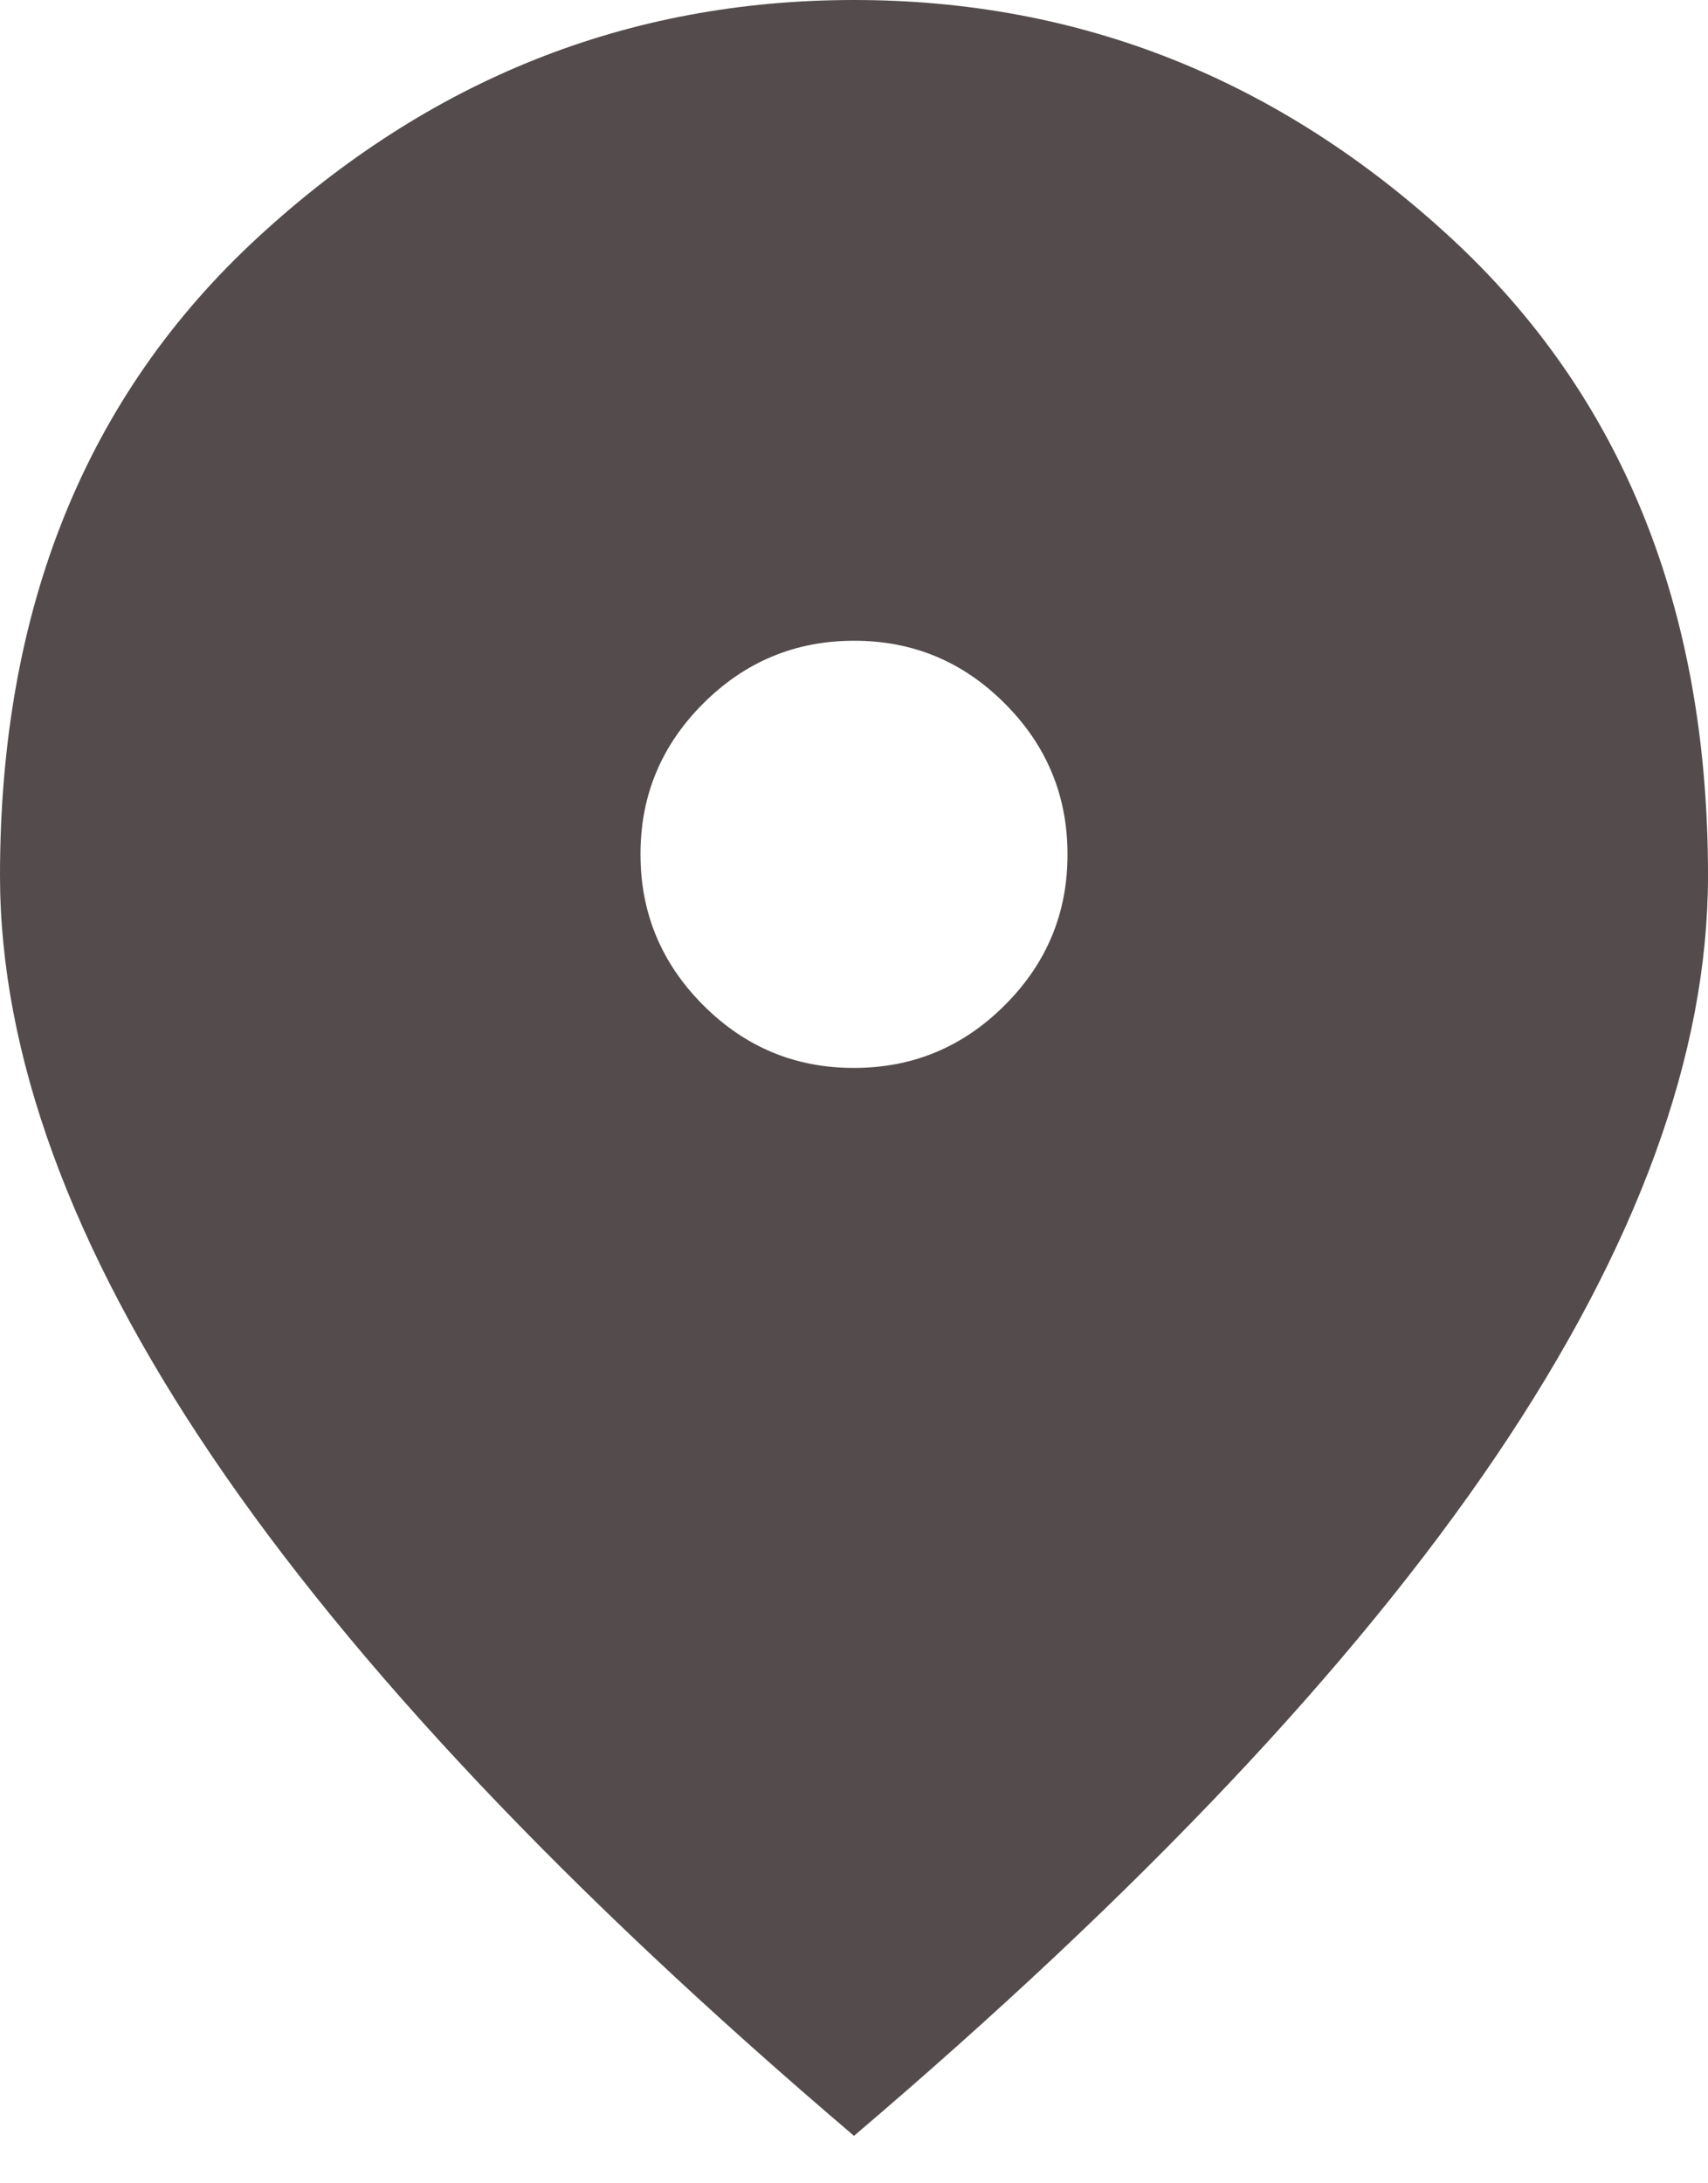 <svg width="18" height="23" viewBox="0 0 18 23" fill="none" xmlns="http://www.w3.org/2000/svg">
<path d="M9 11.25C9.619 11.25 10.149 11.03 10.59 10.588C11.031 10.148 11.251 9.618 11.25 9C11.25 8.381 11.03 7.851 10.588 7.41C10.148 6.969 9.618 6.749 9 6.75C8.381 6.75 7.851 6.971 7.41 7.412C6.969 7.853 6.749 8.382 6.75 9C6.75 9.619 6.971 10.149 7.412 10.59C7.853 11.031 8.382 11.251 9 11.25ZM9 22.5C5.981 19.931 3.727 17.546 2.236 15.343C0.746 13.14 0.001 11.101 0 9.225C0 6.412 0.905 4.172 2.715 2.503C4.524 0.834 6.62 0 9 0C11.381 0 13.477 0.834 15.287 2.503C17.096 4.172 18.001 6.412 18 9.225C18 11.1 17.255 13.139 15.764 15.343C14.273 17.546 12.018 19.932 9 22.5Z" fill="#544C4C"/>
</svg>
